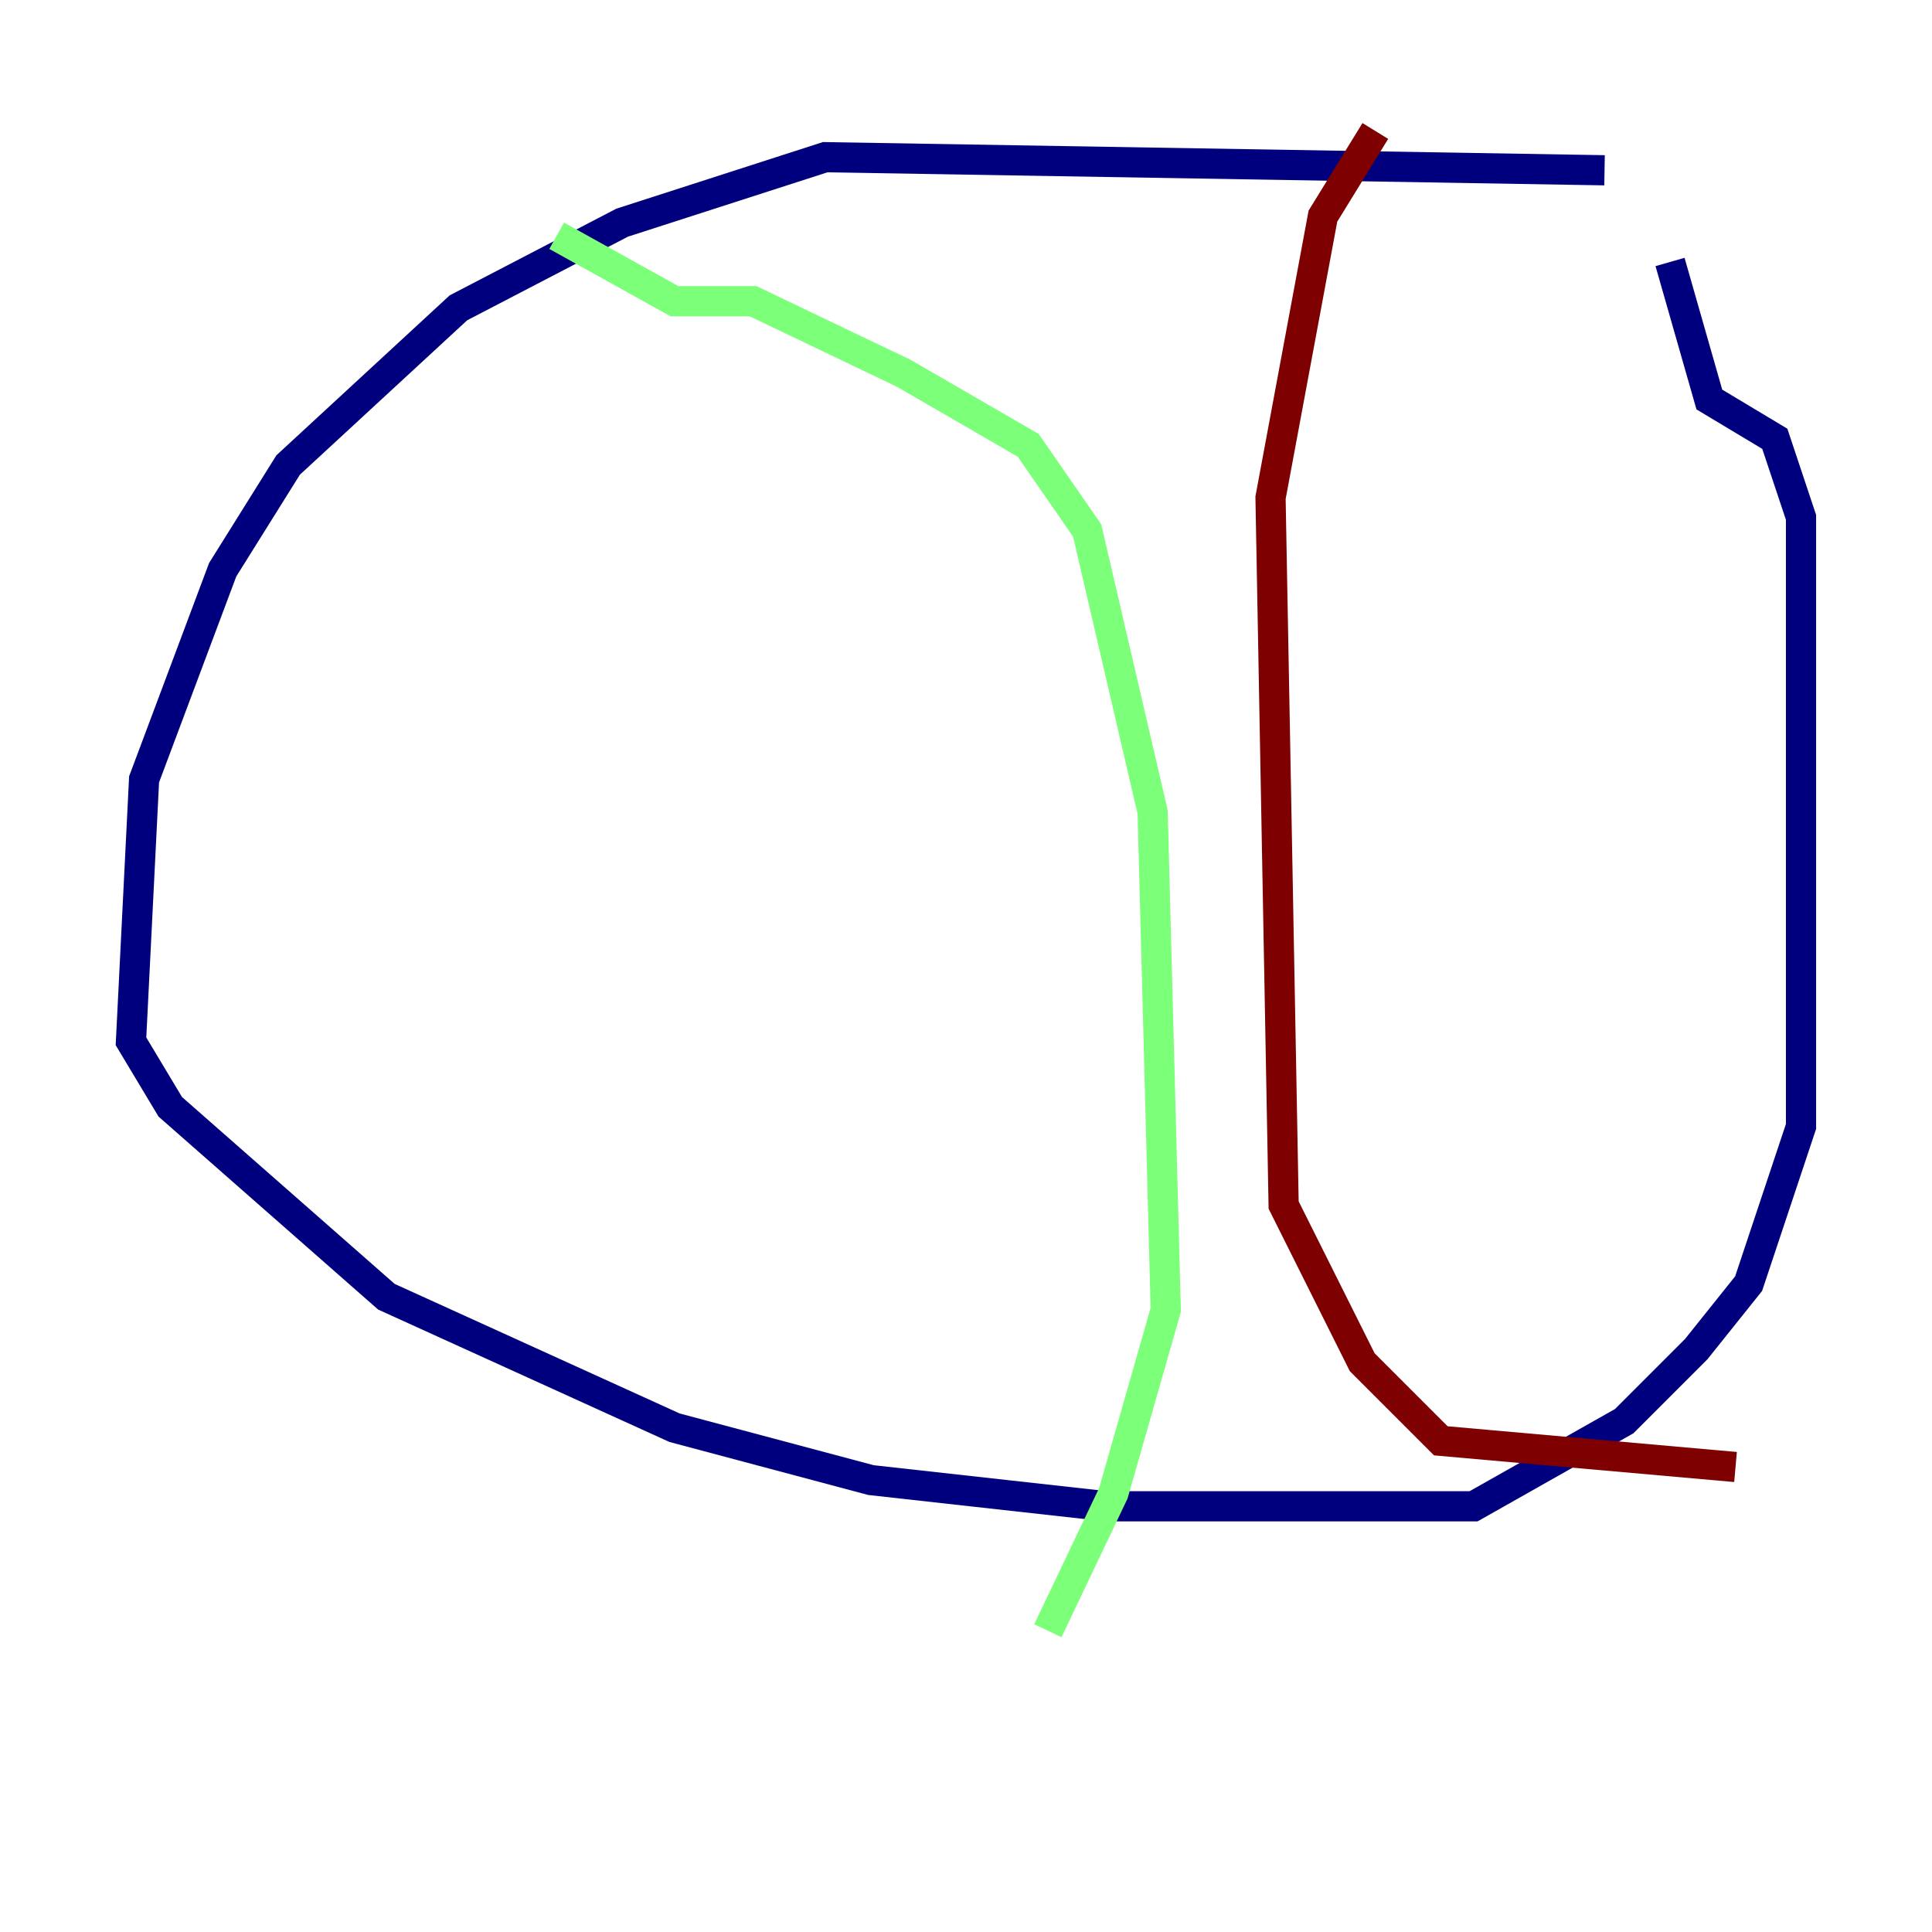 <?xml version="1.0" encoding="utf-8" ?>
<svg baseProfile="tiny" height="128" version="1.2" viewBox="0,0,128,128" width="128" xmlns="http://www.w3.org/2000/svg" xmlns:ev="http://www.w3.org/2001/xml-events" xmlns:xlink="http://www.w3.org/1999/xlink"><defs /><polyline fill="none" points="106.305,11.281 54.671,10.414 41.22,14.752 30.373,20.393 19.091,30.807 14.752,37.749 9.546,51.634 8.678,68.99 11.281,73.329 25.6,85.912 44.691,94.59 57.709,98.061 73.329,99.797 97.627,99.797 107.607,94.156 112.38,89.383 115.851,85.044 119.322,74.63 119.322,34.278 117.586,29.071 113.248,26.468 110.644,17.356" stroke="#00007f" stroke-width="2" /><polyline fill="none" points="36.881,15.62 44.691,19.959 49.898,19.959 59.878,24.732 68.122,29.505 72.027,35.146 76.366,53.803 77.234,86.78 73.763,98.929 69.424,108.041" stroke="#7cff79" stroke-width="2" /><polyline fill="none" points="91.119,8.678 87.647,14.319 84.176,32.976 85.044,79.837 90.251,90.251 95.458,95.458 114.983,97.193" stroke="#7f0000" stroke-width="2" /></svg>